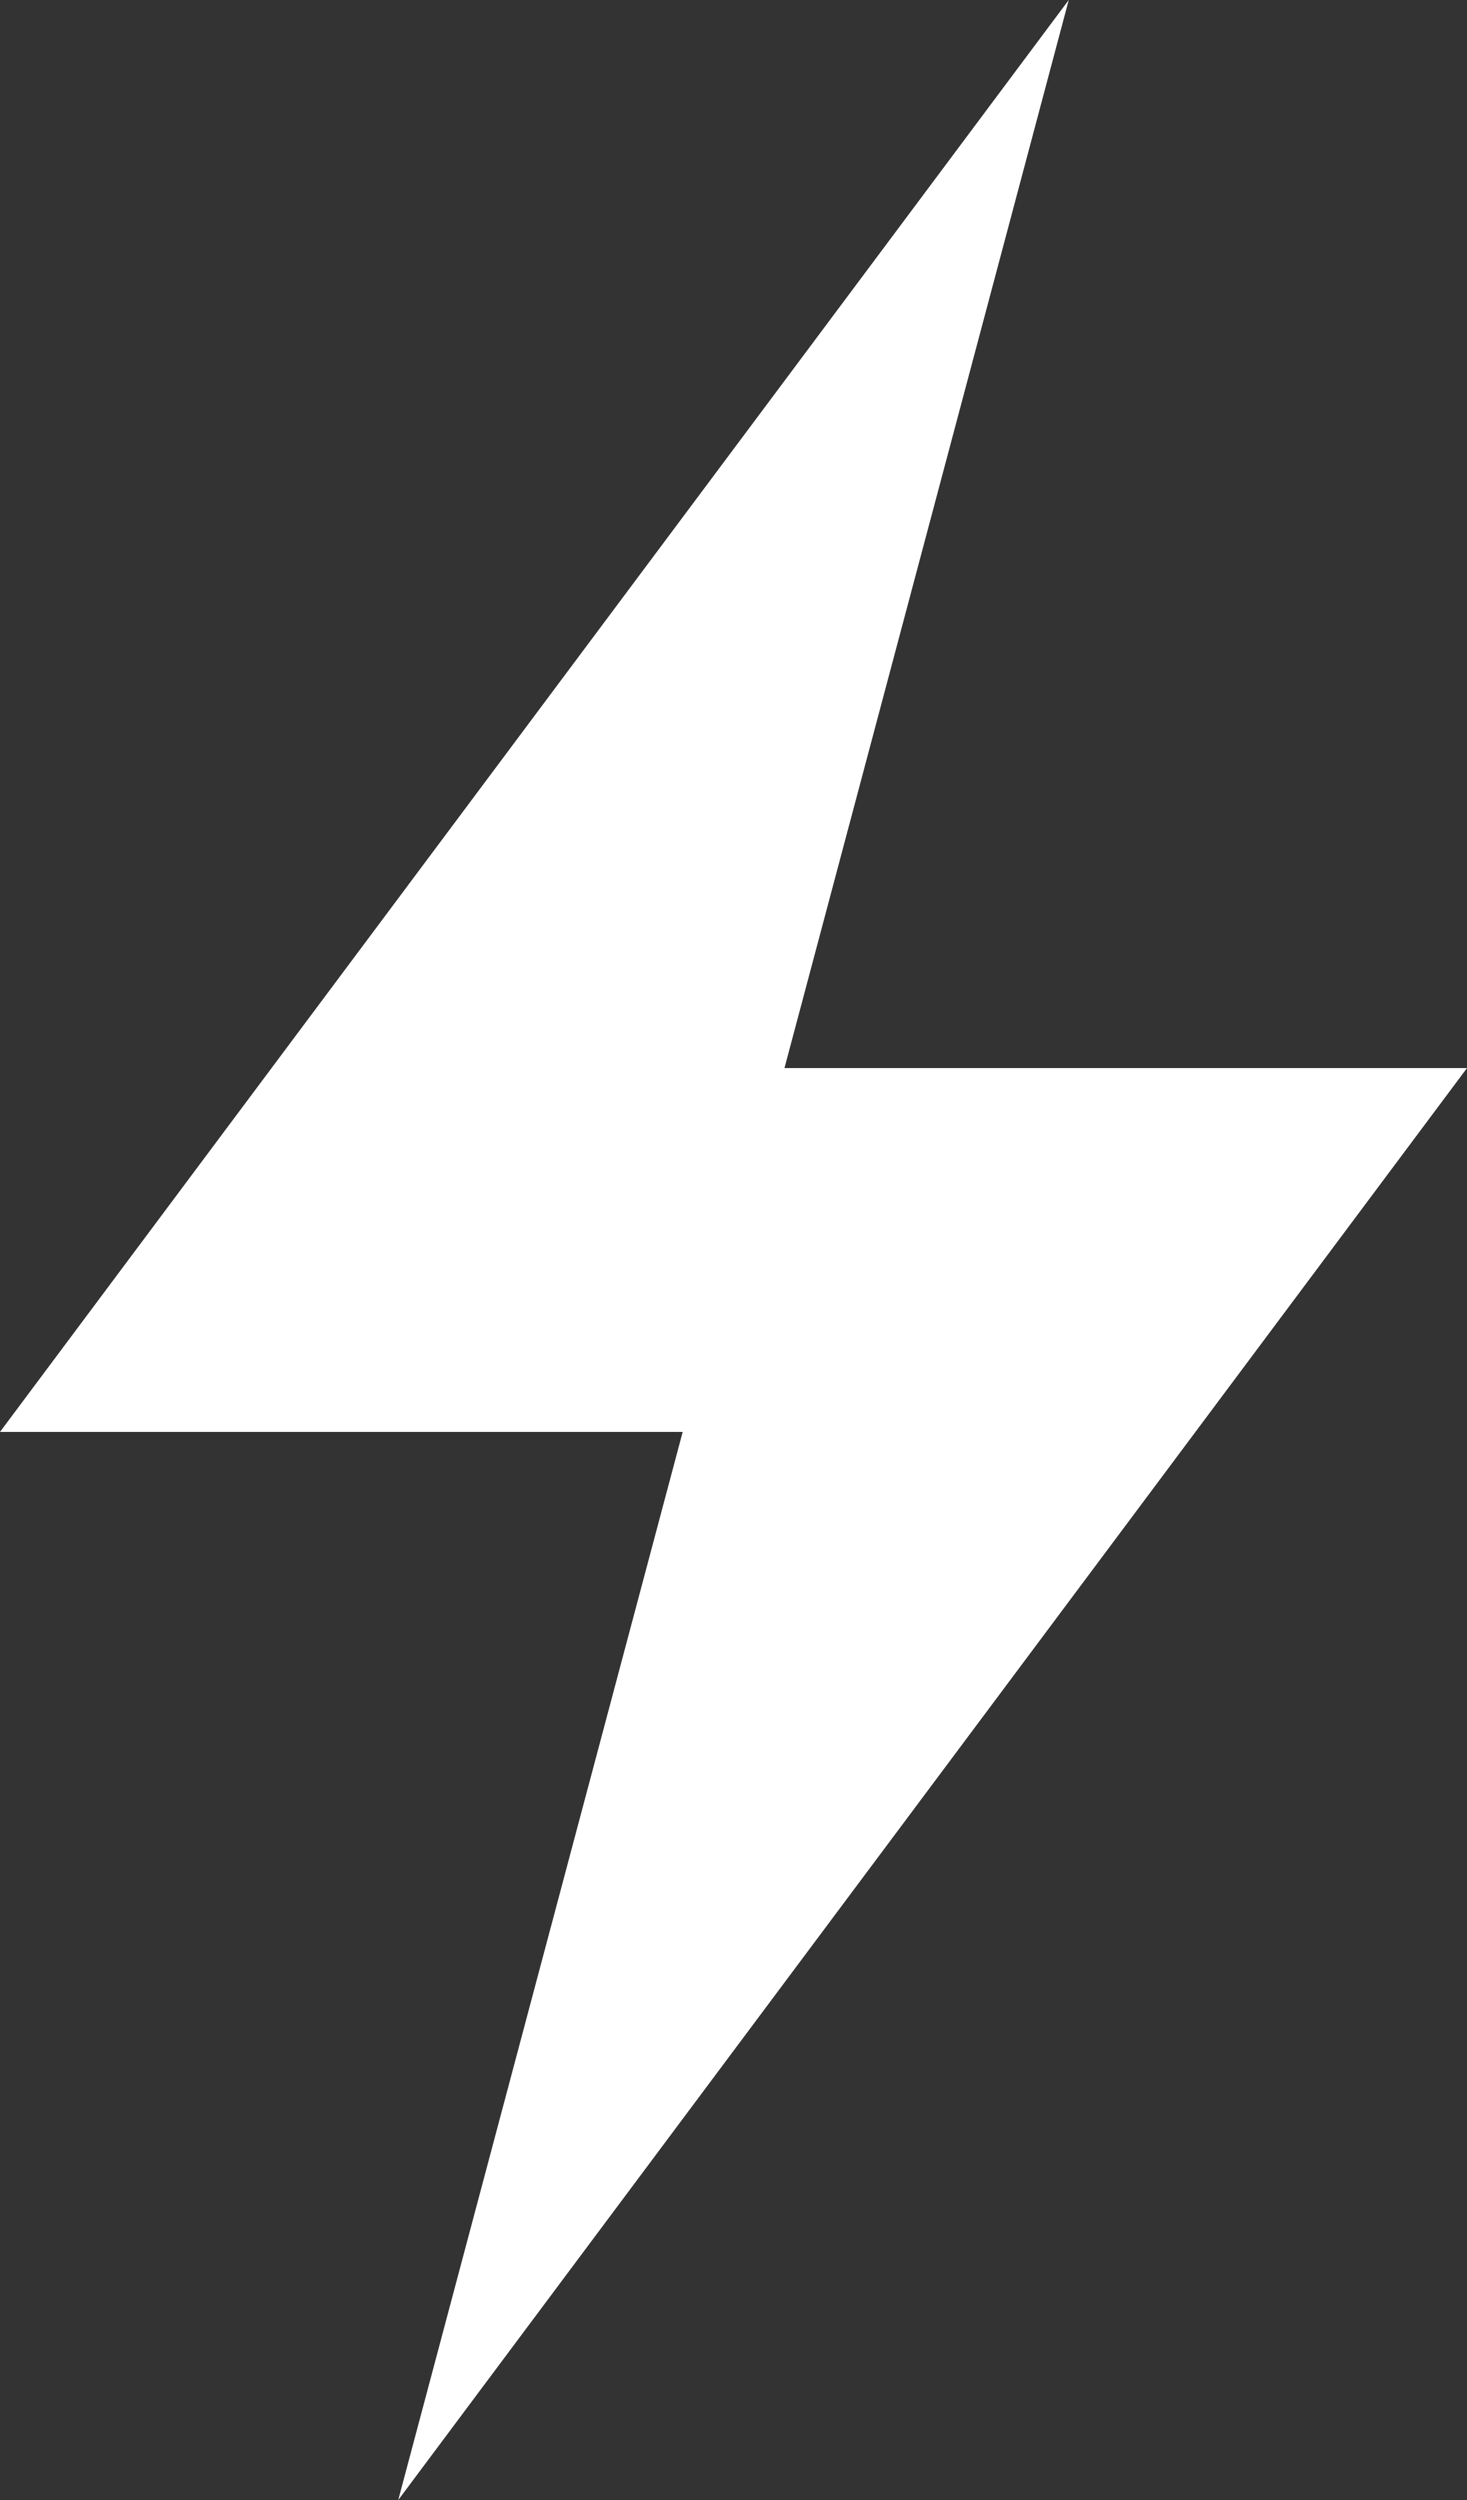 <svg id="flash" xmlns="http://www.w3.org/2000/svg" width="95" height="161.88" viewBox="0 0 95 161.88">
  <rect x="0" y="0" width="95" height="161.88" fill="#333333" stroke="none"/>
  <title>flash</title>
  <polygon style="fill: #fff;" points="25.79 161.88 44.21 92.72 0 92.72 69.21 0 50.8 69.16 95 69.16 25.79 161.88"/>
</svg>
